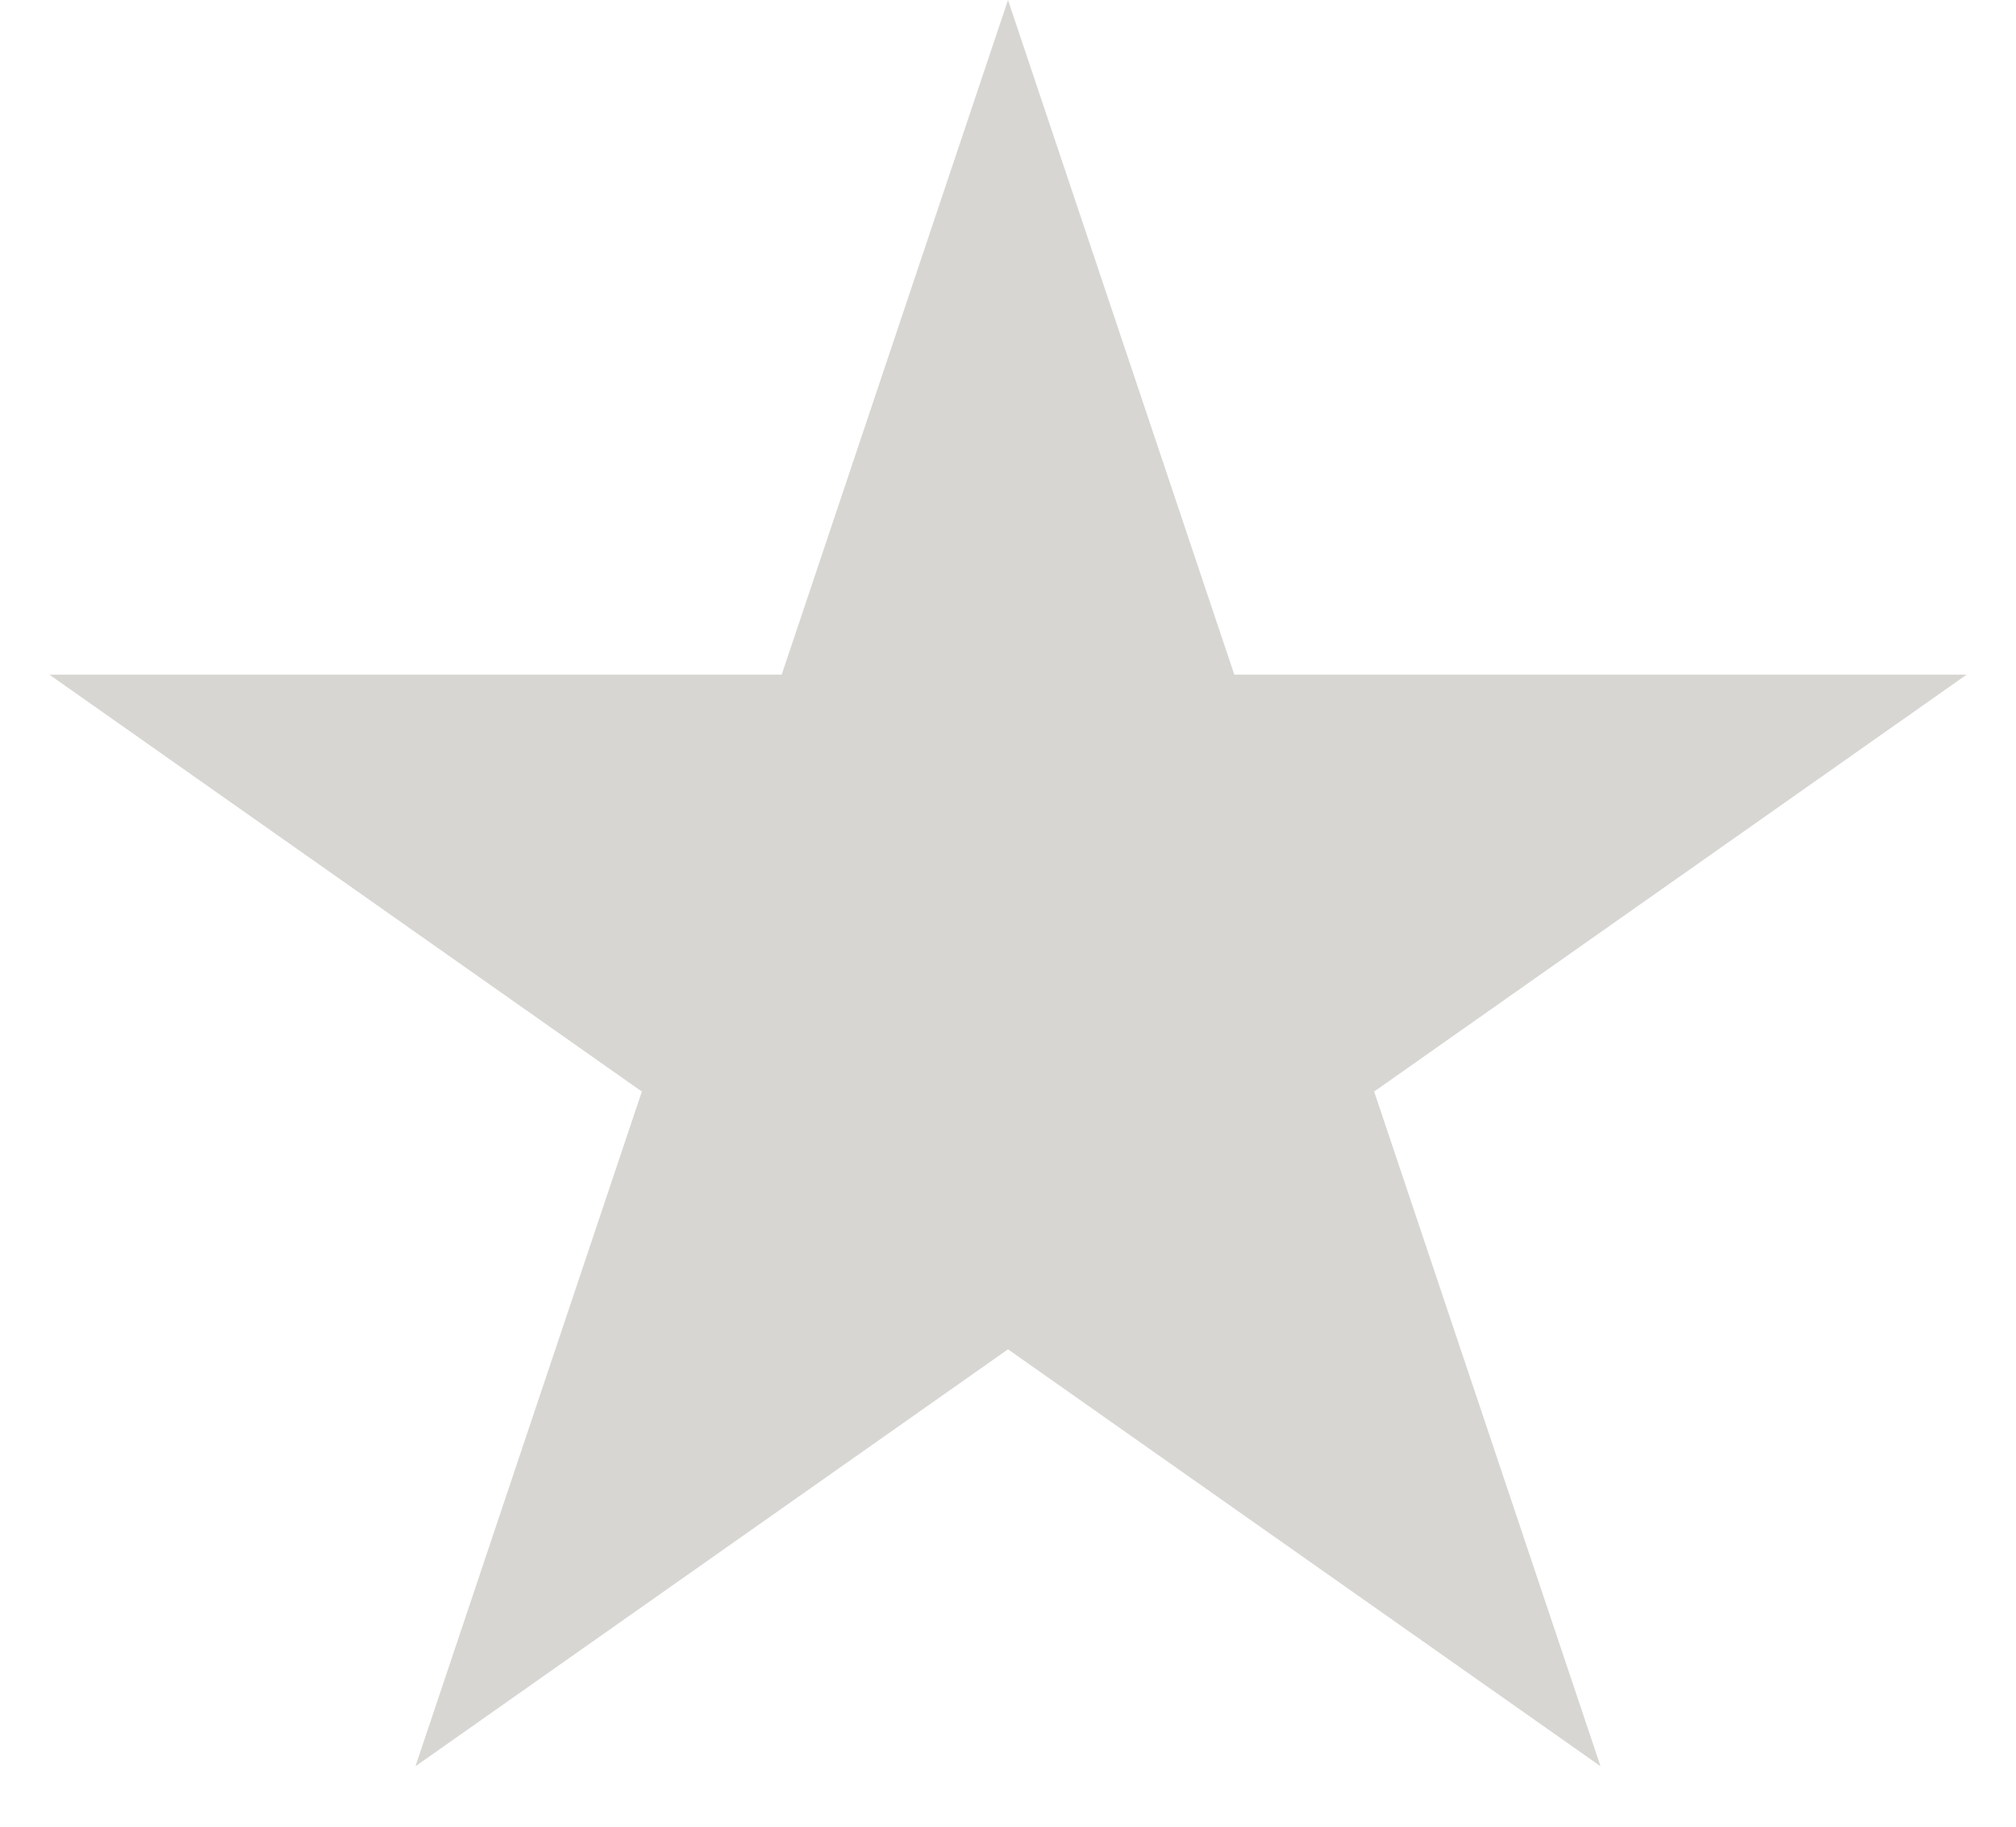 <svg width="32" height="29" viewBox="0 0 32 29" fill="none" xmlns="http://www.w3.org/2000/svg">
<path d="M16 0L19.592 10.71H31.217L21.812 17.329L25.405 28.04L16 21.421L6.595 28.04L10.188 17.329L0.783 10.71H12.408L16 0Z" fill="#D7D6D3"/>
</svg>
